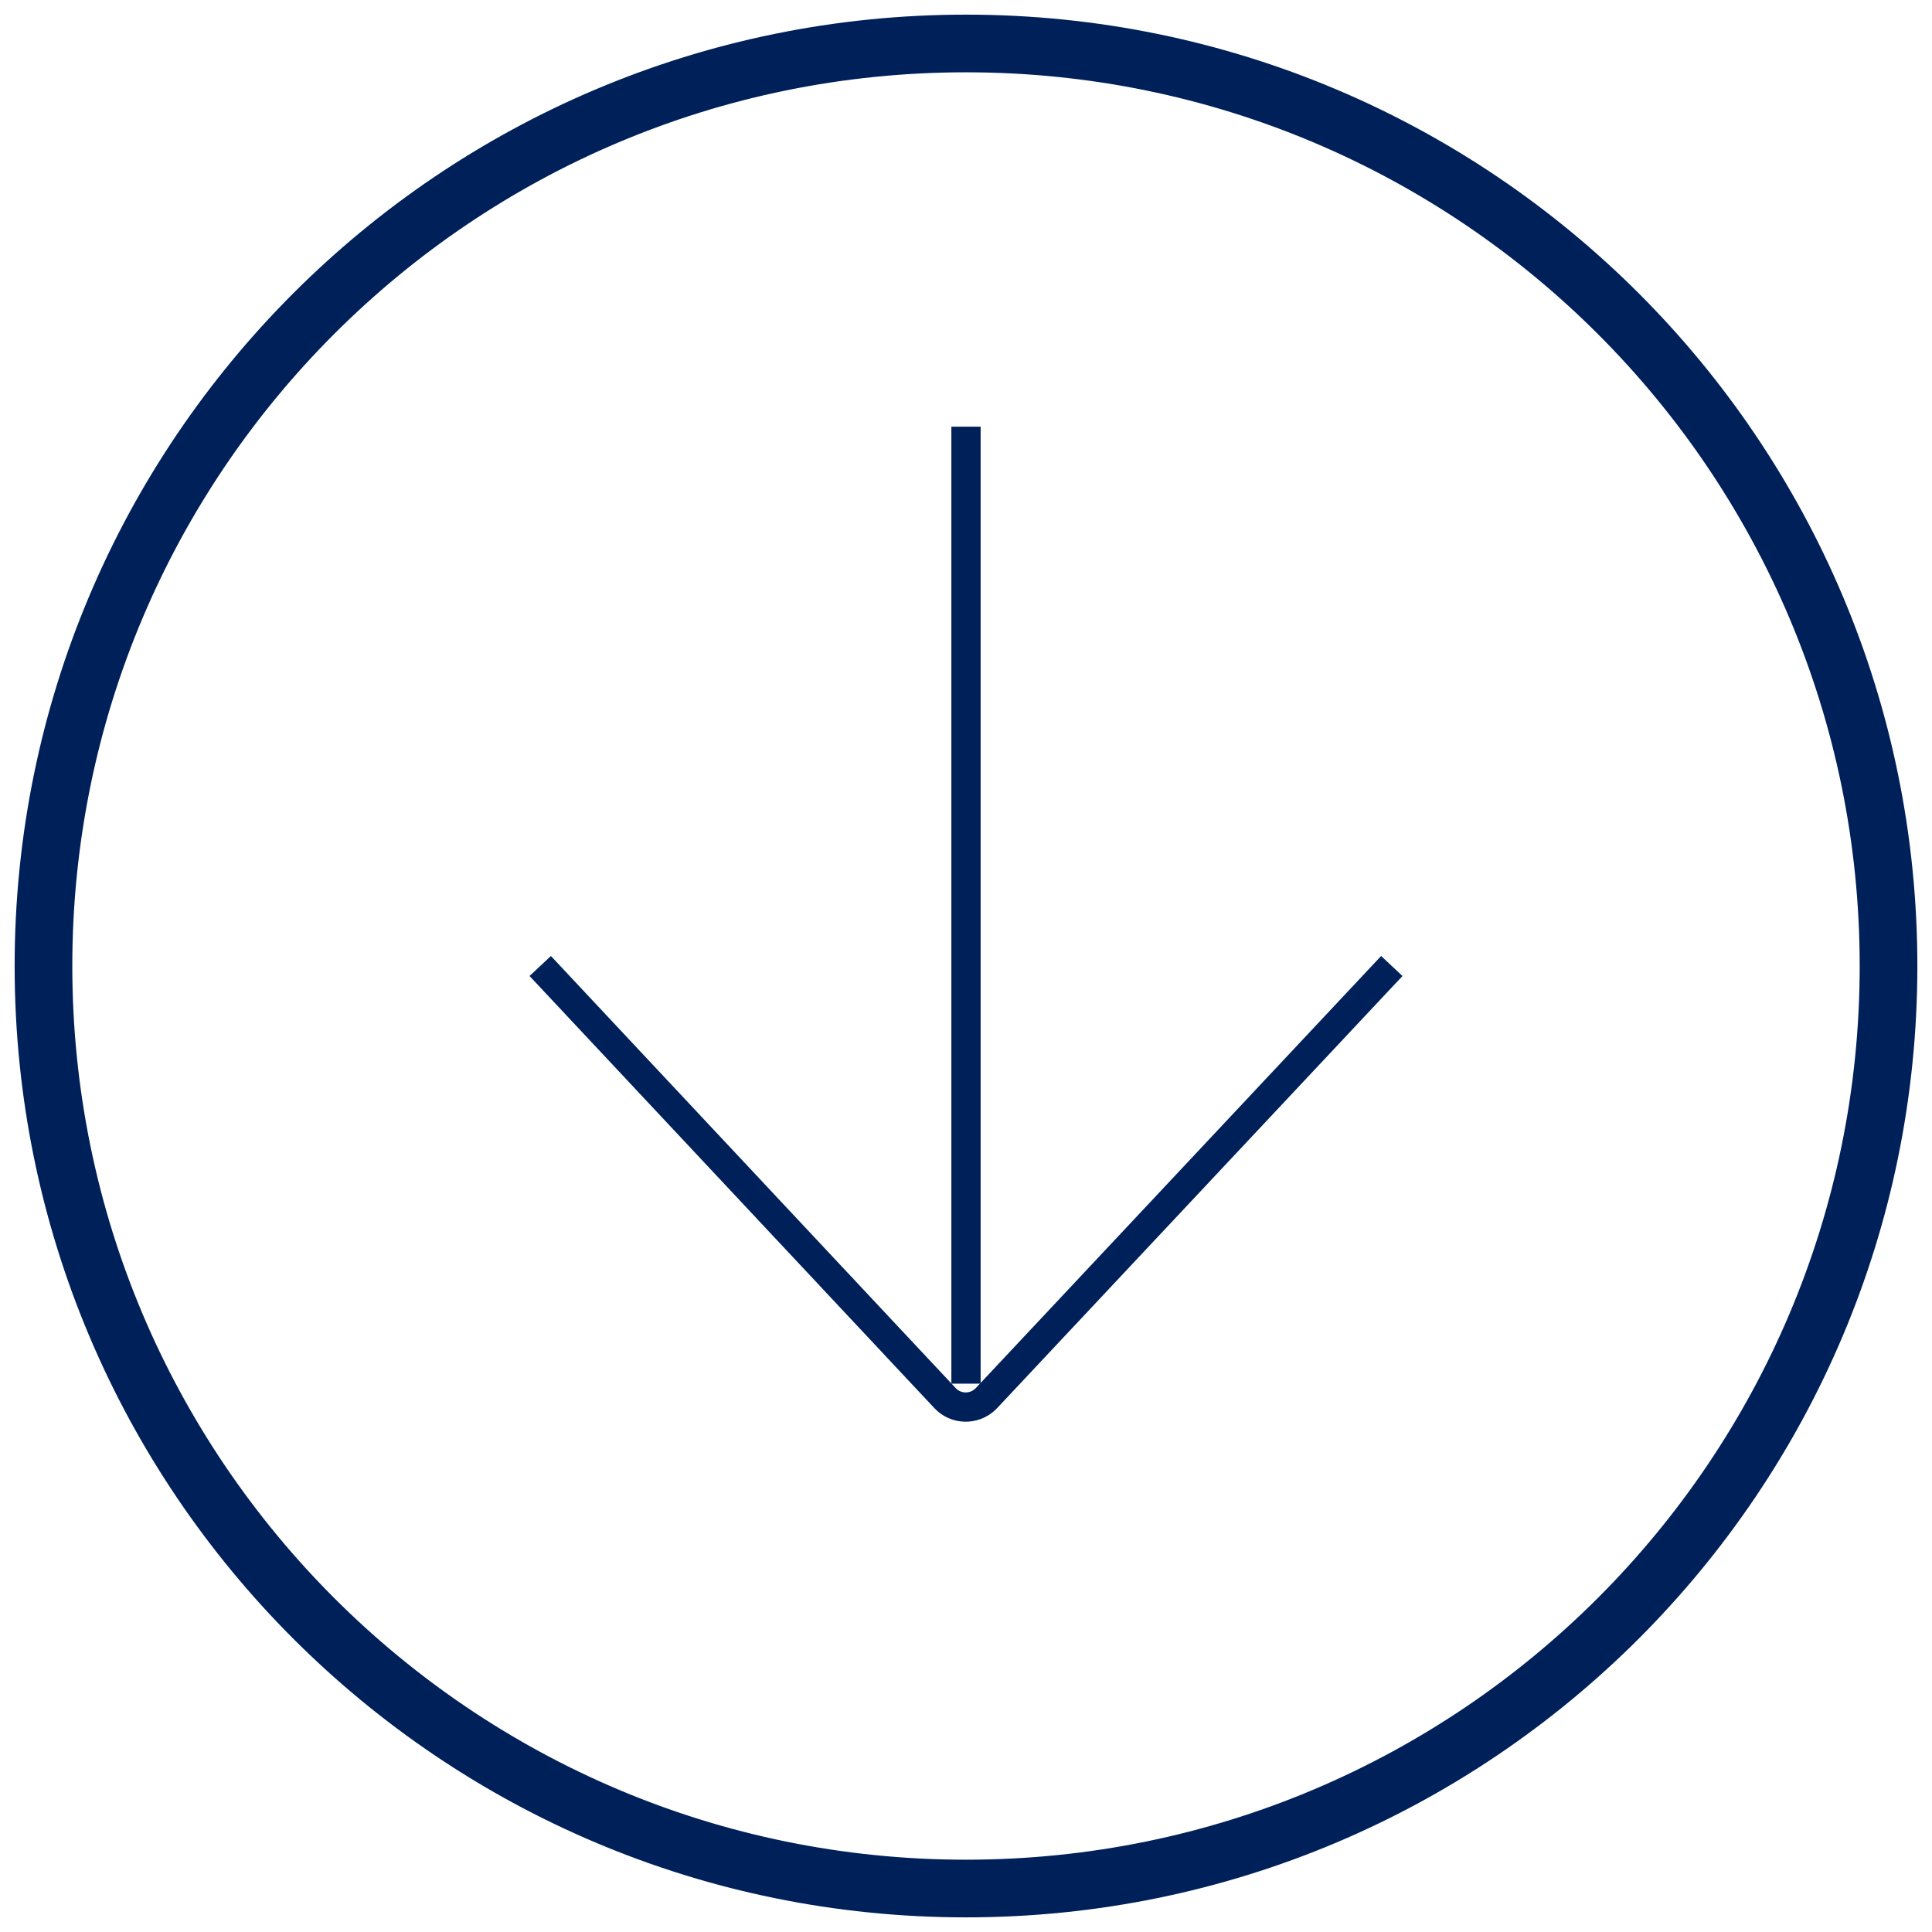 <?xml version="1.0" encoding="utf-8"?>
<!-- Generator: Adobe Illustrator 16.0.0, SVG Export Plug-In . SVG Version: 6.00 Build 0)  -->
<!DOCTYPE svg PUBLIC "-//W3C//DTD SVG 1.1//EN" "http://www.w3.org/Graphics/SVG/1.1/DTD/svg11.dtd">
<svg version="1.1" id="Layer_1" xmlns="http://www.w3.org/2000/svg" xmlns:xlink="http://www.w3.org/1999/xlink" x="0px" y="0px"
	 width="66px" height="66px" viewBox="0 0 66 66" enable-background="new 0 0 66 66" xml:space="preserve">
<title>Group</title>
<desc>Created with Sketch.</desc>
<g id="Group" transform="translate(3, 3)">
	<path id="Fill-26" fill="none" stroke="#00205A" stroke-miterlimit="10" d="M-1.03,30C-1.03,12.867,12.862-1.03,30-1.03
		c17.139,0,31.03,13.897,31.03,31.03S47.139,61.03,30,61.03C12.862,61.03-1.03,47.133-1.03,30z M30,62C12.327,62-2,47.673-2,30
		C-2,12.327,12.327-2,30-2c17.673,0,32,14.327,32,32C62,47.673,47.673,62,30,62z"/>
	<path id="Line" fill="none" stroke="#00205A" stroke-miterlimit="10" d="M30,11.576v32.692"/>
	<path id="Path-2-Copy" fill="none" stroke="#00205A" stroke-miterlimit="10" d="M15.455,30l13.828,14.761
		c0.366,0.391,0.979,0.411,1.371,0.044c0.016-0.014,0.03-0.028,0.044-0.043L44.546,30"/>
</g>
</svg>
